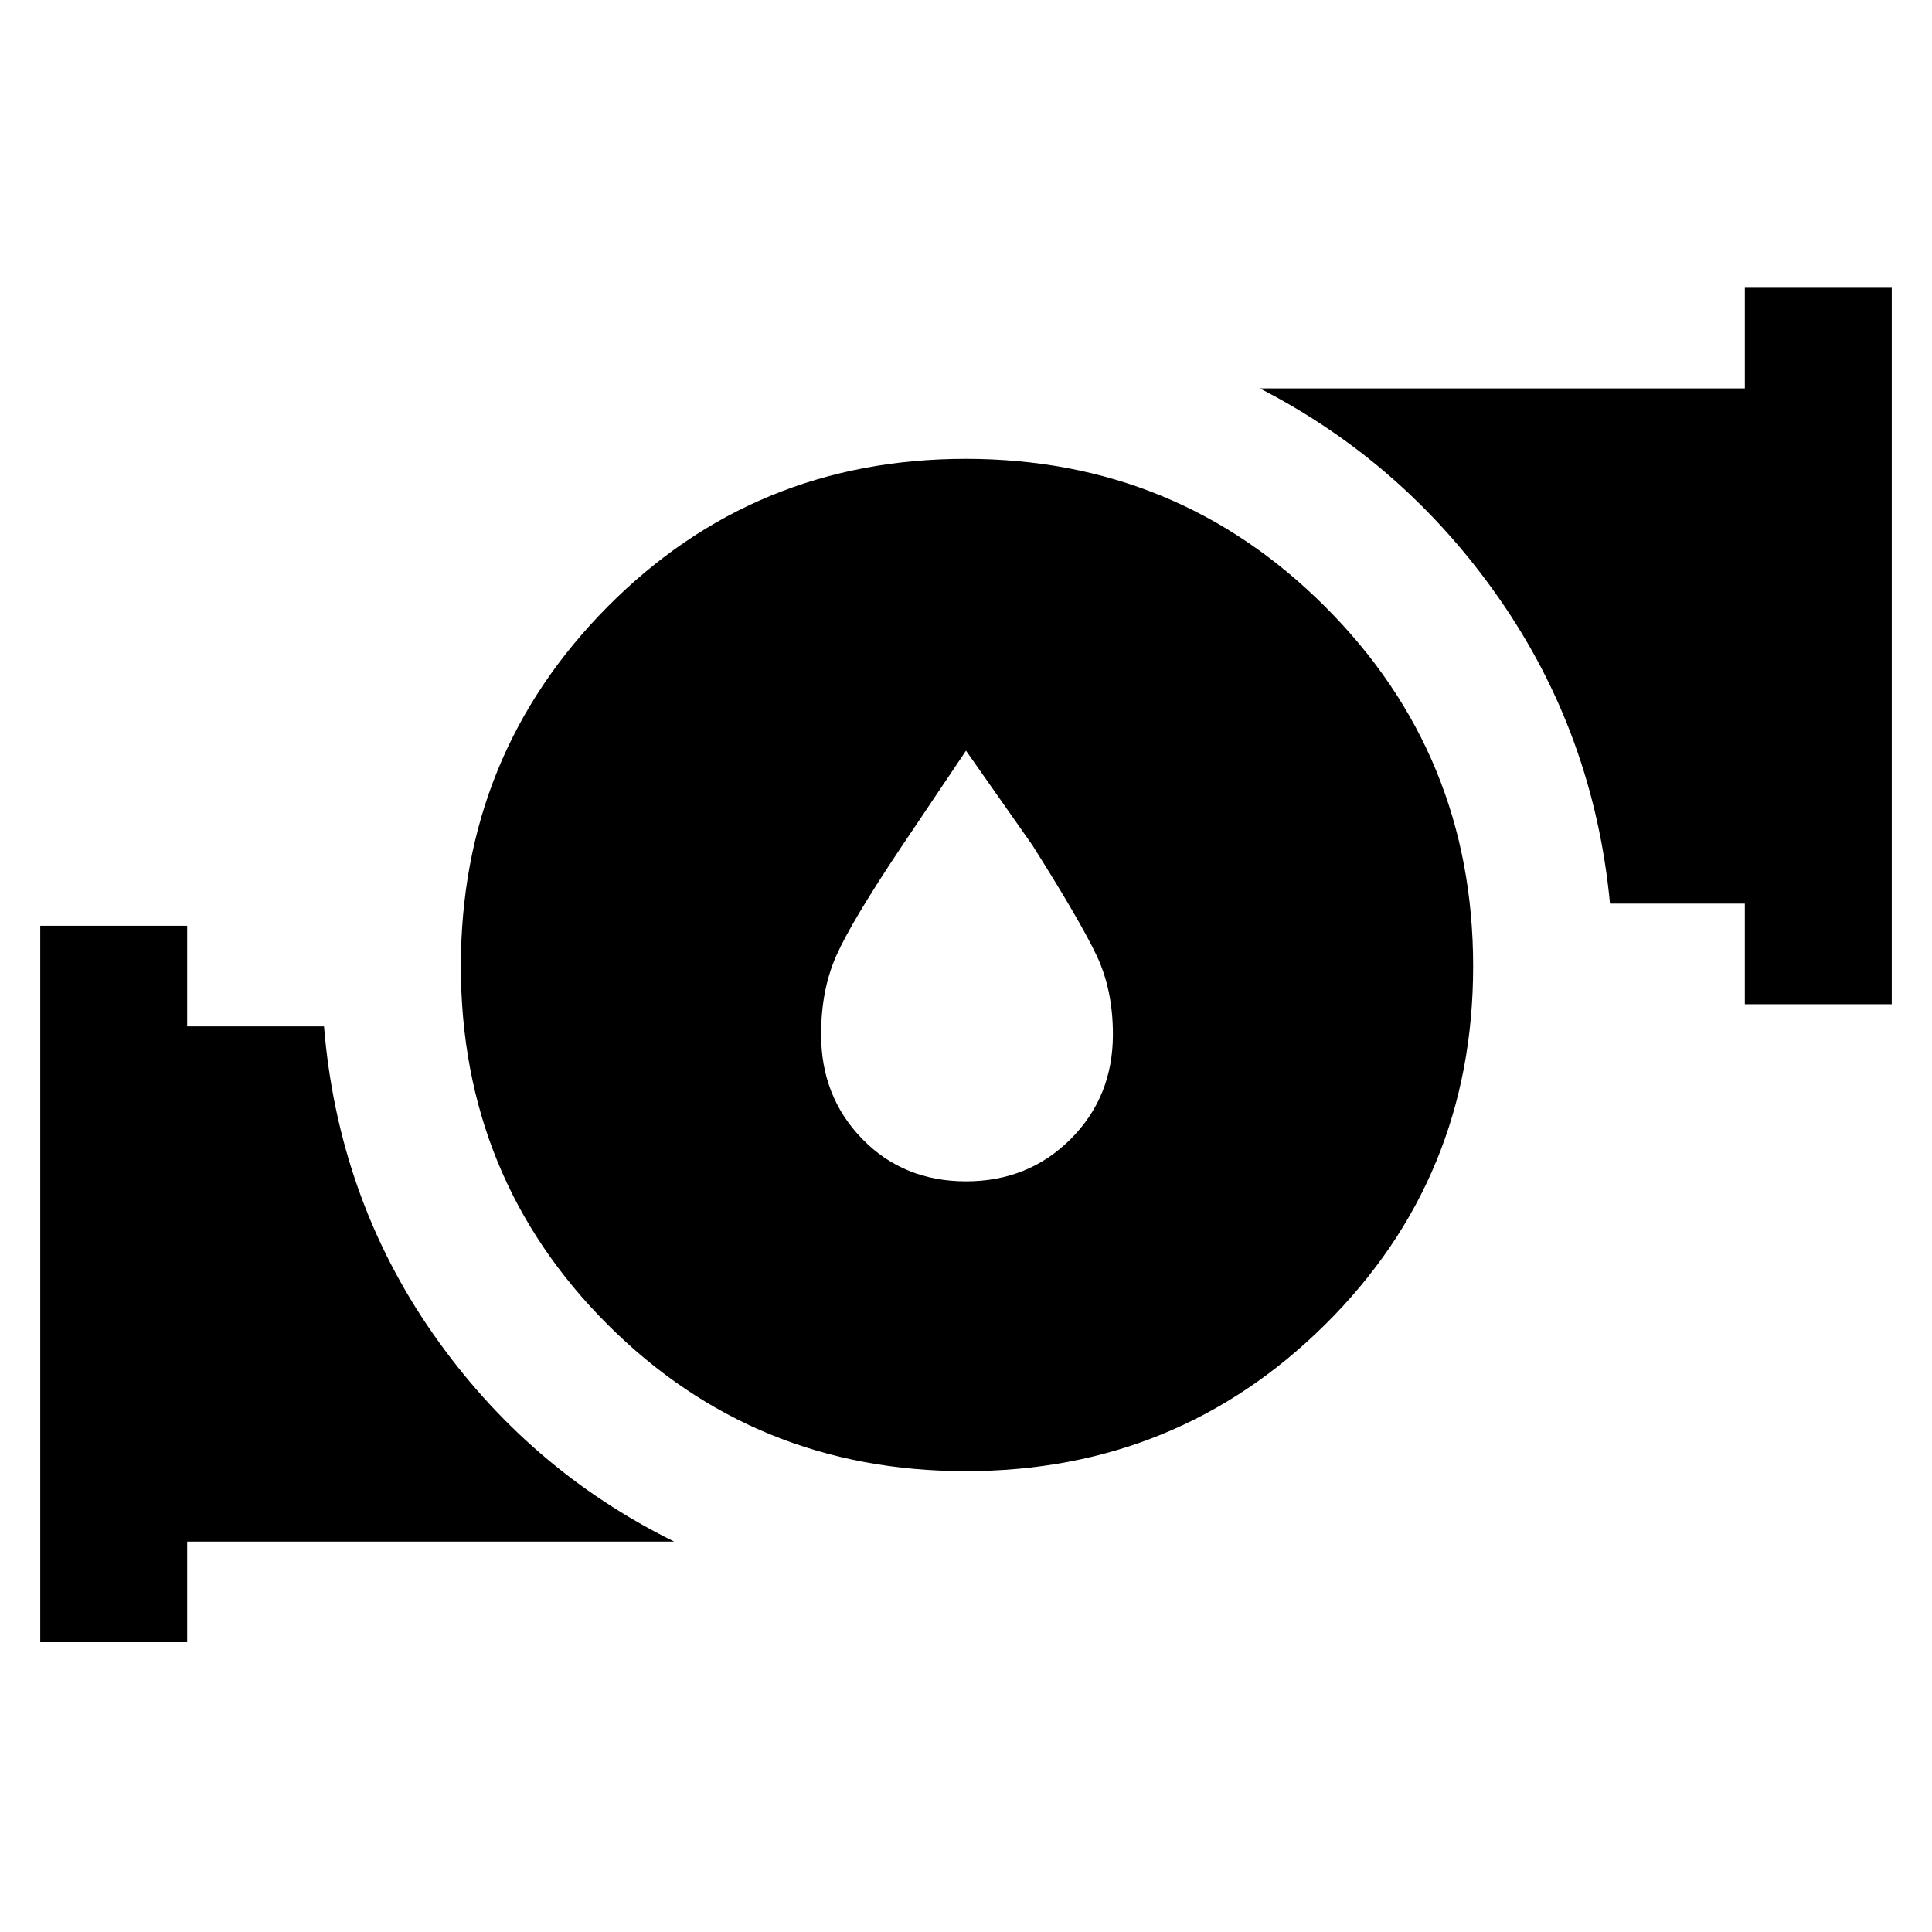 <svg xmlns="http://www.w3.org/2000/svg" height="48" viewBox="0 -960 960 960" width="48"><path d="m480-587-31.89 47.46Q423-502 415.5-485t-7.5 39q0 31 20.5 52t51.5 21q31 0 52-21t21-52q0-22-8-39t-32-55l-33-47Zm-.12 358q-105.12 0-178-72.88t-72.88-178Q229-585 301.88-658.5t178-73.5Q585-732 658.5-658.5T732-479.88q0 105.12-73.5 178T479.88-229ZM867-461v-50h-67q-8-84-55-151.5T626-767h241v-50h73v356h-73ZM20-144v-356h73v50h68q7 85 54 152.5T335-194H93v50H20Z"/></svg>